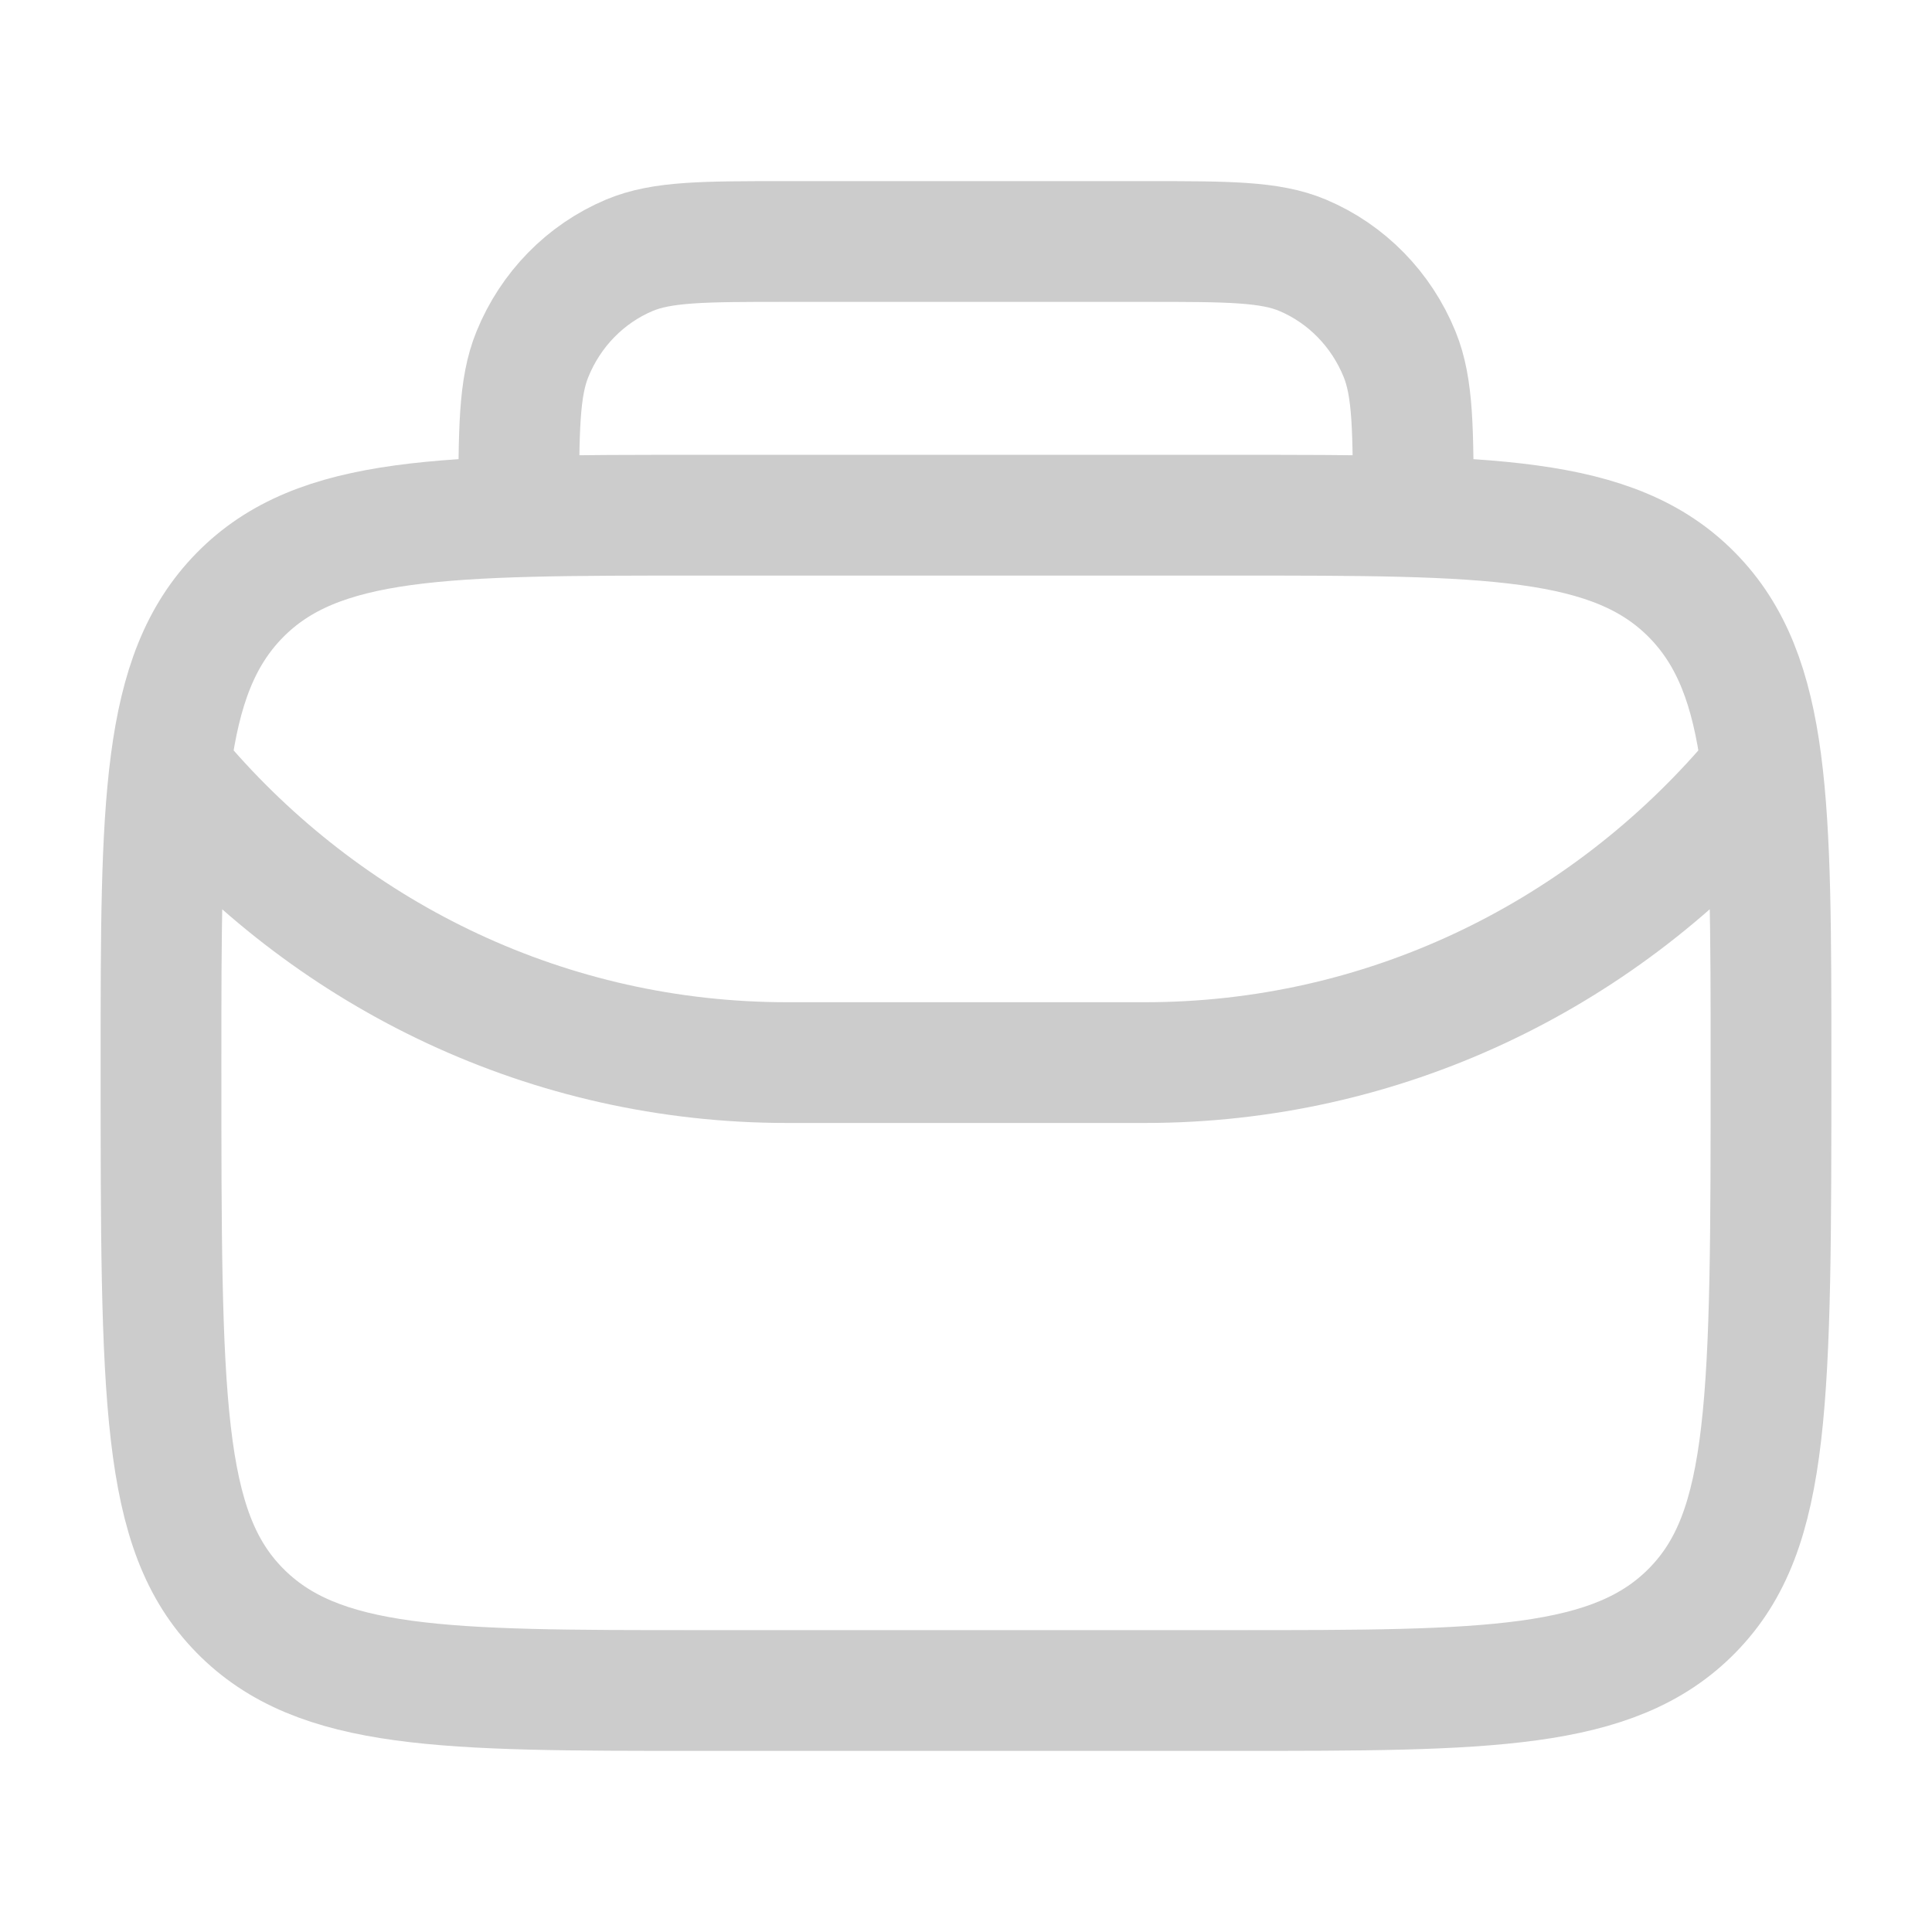 <svg width="12" height="12" viewBox="0 0 12 12" fill="none" xmlns="http://www.w3.org/2000/svg">
<path d="M1.162 4.9C2.077 5.943 3.408 6.6 4.889 6.6H7.111C8.592 6.6 9.922 5.943 10.838 4.9M8.778 3.2C8.778 2.672 8.778 2.408 8.693 2.2C8.58 1.922 8.364 1.701 8.092 1.586C7.888 1.5 7.629 1.5 7.111 1.5H4.889C4.371 1.5 4.112 1.5 3.908 1.586C3.636 1.701 3.42 1.922 3.307 2.2C3.222 2.408 3.222 2.672 3.222 3.2M4.333 10.5H7.667C9.238 10.5 10.024 10.5 10.512 10.002C11 9.504 11 8.703 11 6.6C11 4.997 11 4.196 10.512 3.698C10.024 3.2 9.238 3.2 7.667 3.2H4.333C2.762 3.2 1.976 3.2 1.488 3.698C1 4.196 1 4.997 1 6.6C1 8.703 1 9.504 1.488 10.002C1.976 10.5 2.762 10.5 4.333 10.5Z" stroke="#CCCCCC" stroke-width="0.75" stroke-miterlimit="10"/>
</svg>
